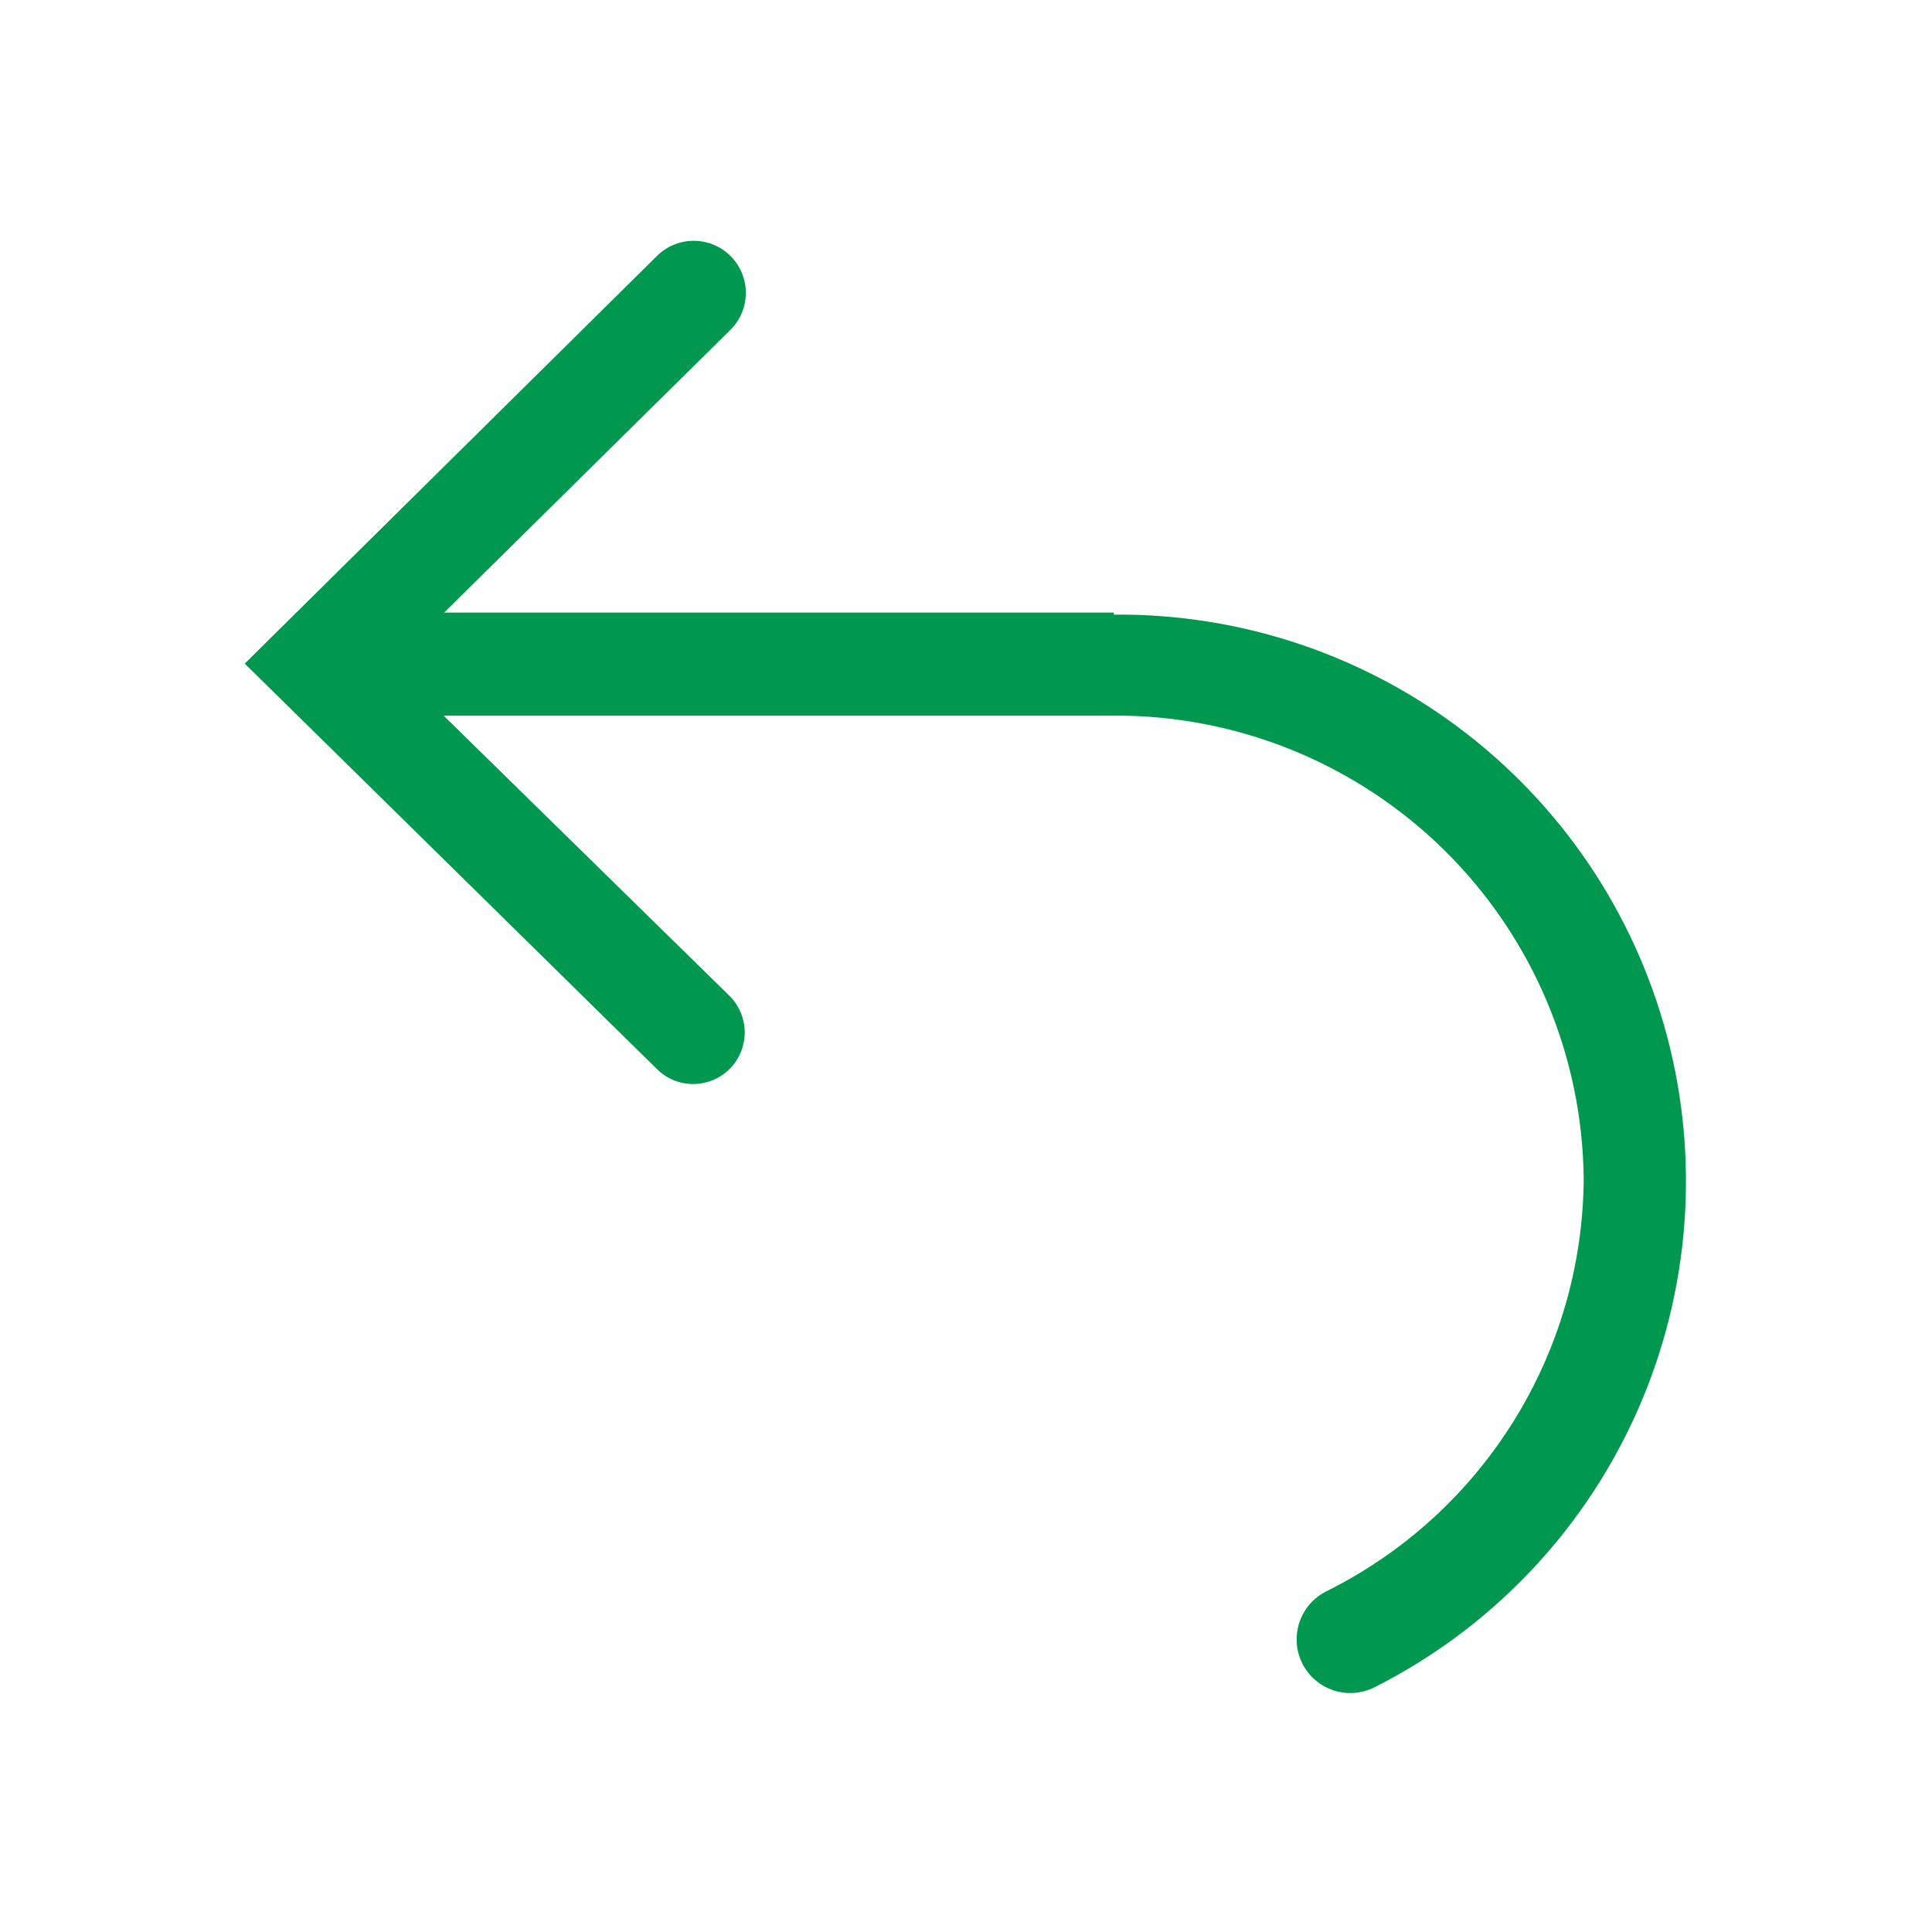 <svg width="25" height="25" viewBox="0 0 25 25" fill="none" xmlns="http://www.w3.org/2000/svg">
<g clip-path="url(#clip0_303_8185)">
<path d="M14.413 7.927H5.747L9.453 4.267C9.58 4.14 9.651 3.969 9.651 3.79C9.651 3.611 9.58 3.44 9.453 3.313C9.327 3.187 9.155 3.116 8.976 3.116C8.798 3.116 8.626 3.187 8.5 3.313L3.167 8.587L8.5 13.833C8.625 13.958 8.795 14.028 8.972 14.027C9.149 14.026 9.319 13.956 9.443 13.83C9.568 13.704 9.637 13.535 9.637 13.358C9.636 13.181 9.565 13.011 9.44 12.887L5.74 9.26H14.406C16.009 9.251 17.549 9.878 18.69 11.002C19.831 12.127 20.479 13.658 20.493 15.26C20.485 16.37 20.17 17.457 19.581 18.398C18.993 19.34 18.154 20.1 17.16 20.593C16.995 20.676 16.871 20.822 16.813 20.997C16.785 21.083 16.774 21.175 16.78 21.266C16.787 21.357 16.812 21.445 16.853 21.527C16.894 21.608 16.951 21.681 17.02 21.74C17.089 21.8 17.17 21.845 17.256 21.873C17.431 21.931 17.622 21.916 17.787 21.833C19.265 21.087 20.447 19.863 21.141 18.36C21.835 16.857 22 15.163 21.609 13.555C21.218 11.946 20.294 10.517 18.987 9.5C17.681 8.483 16.069 7.938 14.413 7.953V7.927Z" fill="#00974E"/>
</g>
<defs>
<clipPath id="clip0_303_8185">
<rect width="24" height="24" fill="white" transform="translate(0.5 0.5)"/>
</clipPath>
</defs>
</svg>
